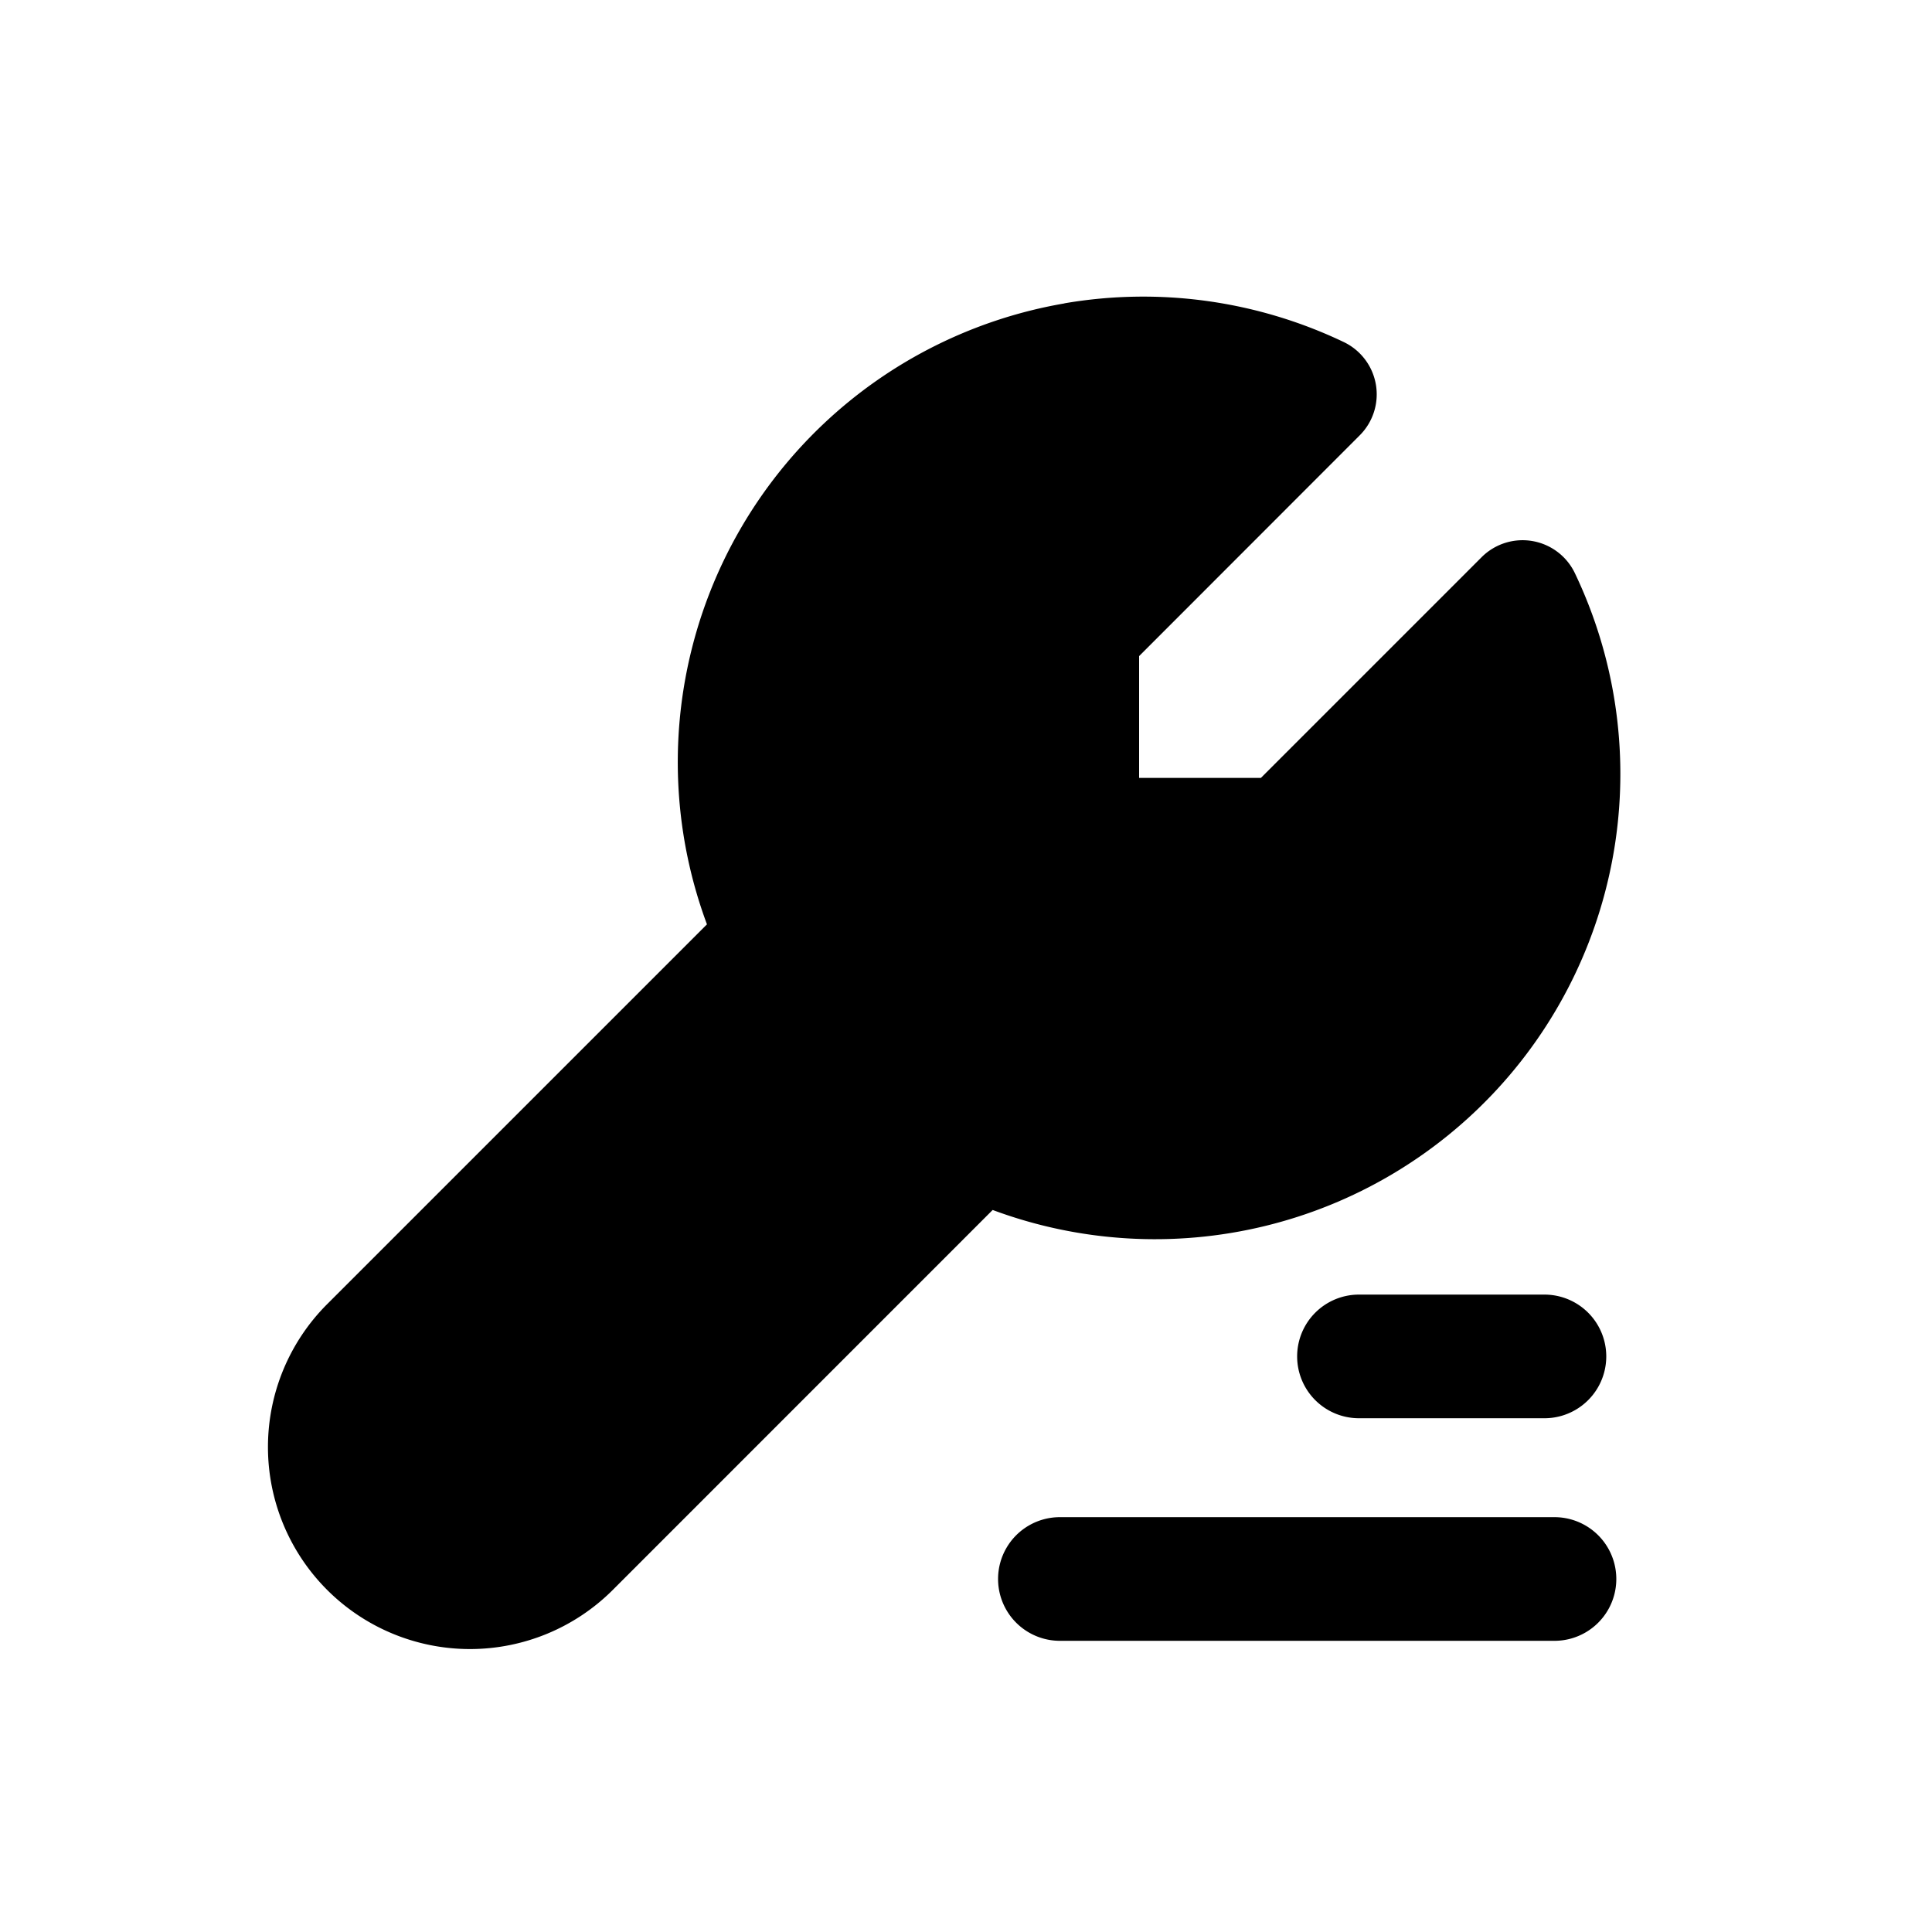 <?xml version="1.0" standalone="no"?><!DOCTYPE svg PUBLIC "-//W3C//DTD SVG 1.1//EN" "http://www.w3.org/Graphics/SVG/1.1/DTD/svg11.dtd"><svg t="1734012340012" class="icon" viewBox="0 0 1024 1024" version="1.1" xmlns="http://www.w3.org/2000/svg" p-id="2260" xmlns:xlink="http://www.w3.org/1999/xlink" width="200" height="200"><path d="M564.183 160.768a246.702 246.702 0 0 1 148.029 20.521 30.72 30.72 0 0 1 8.479 49.439L603.75 347.75v64.553h64.553l116.982-116.982a30.72 30.72 0 0 1 49.439 8.479 246.661 246.661 0 0 1-308.593 337.51L324.813 842.67a107.069 107.069 0 1 1-151.429-151.429l201.318-201.318a246.702 246.702 0 0 1 189.522-329.114z m-2.417 643.359a32.768 32.768 0 0 0 0 65.536h262.144a32.768 32.768 0 1 0 0-65.536h-262.144z m125.747-85.197a32.768 32.768 0 0 1 32.768-32.768h98.304a32.768 32.768 0 0 1 0 65.536h-98.304a32.768 32.768 0 0 1-32.768-32.768z" p-id="2261"></path></svg>